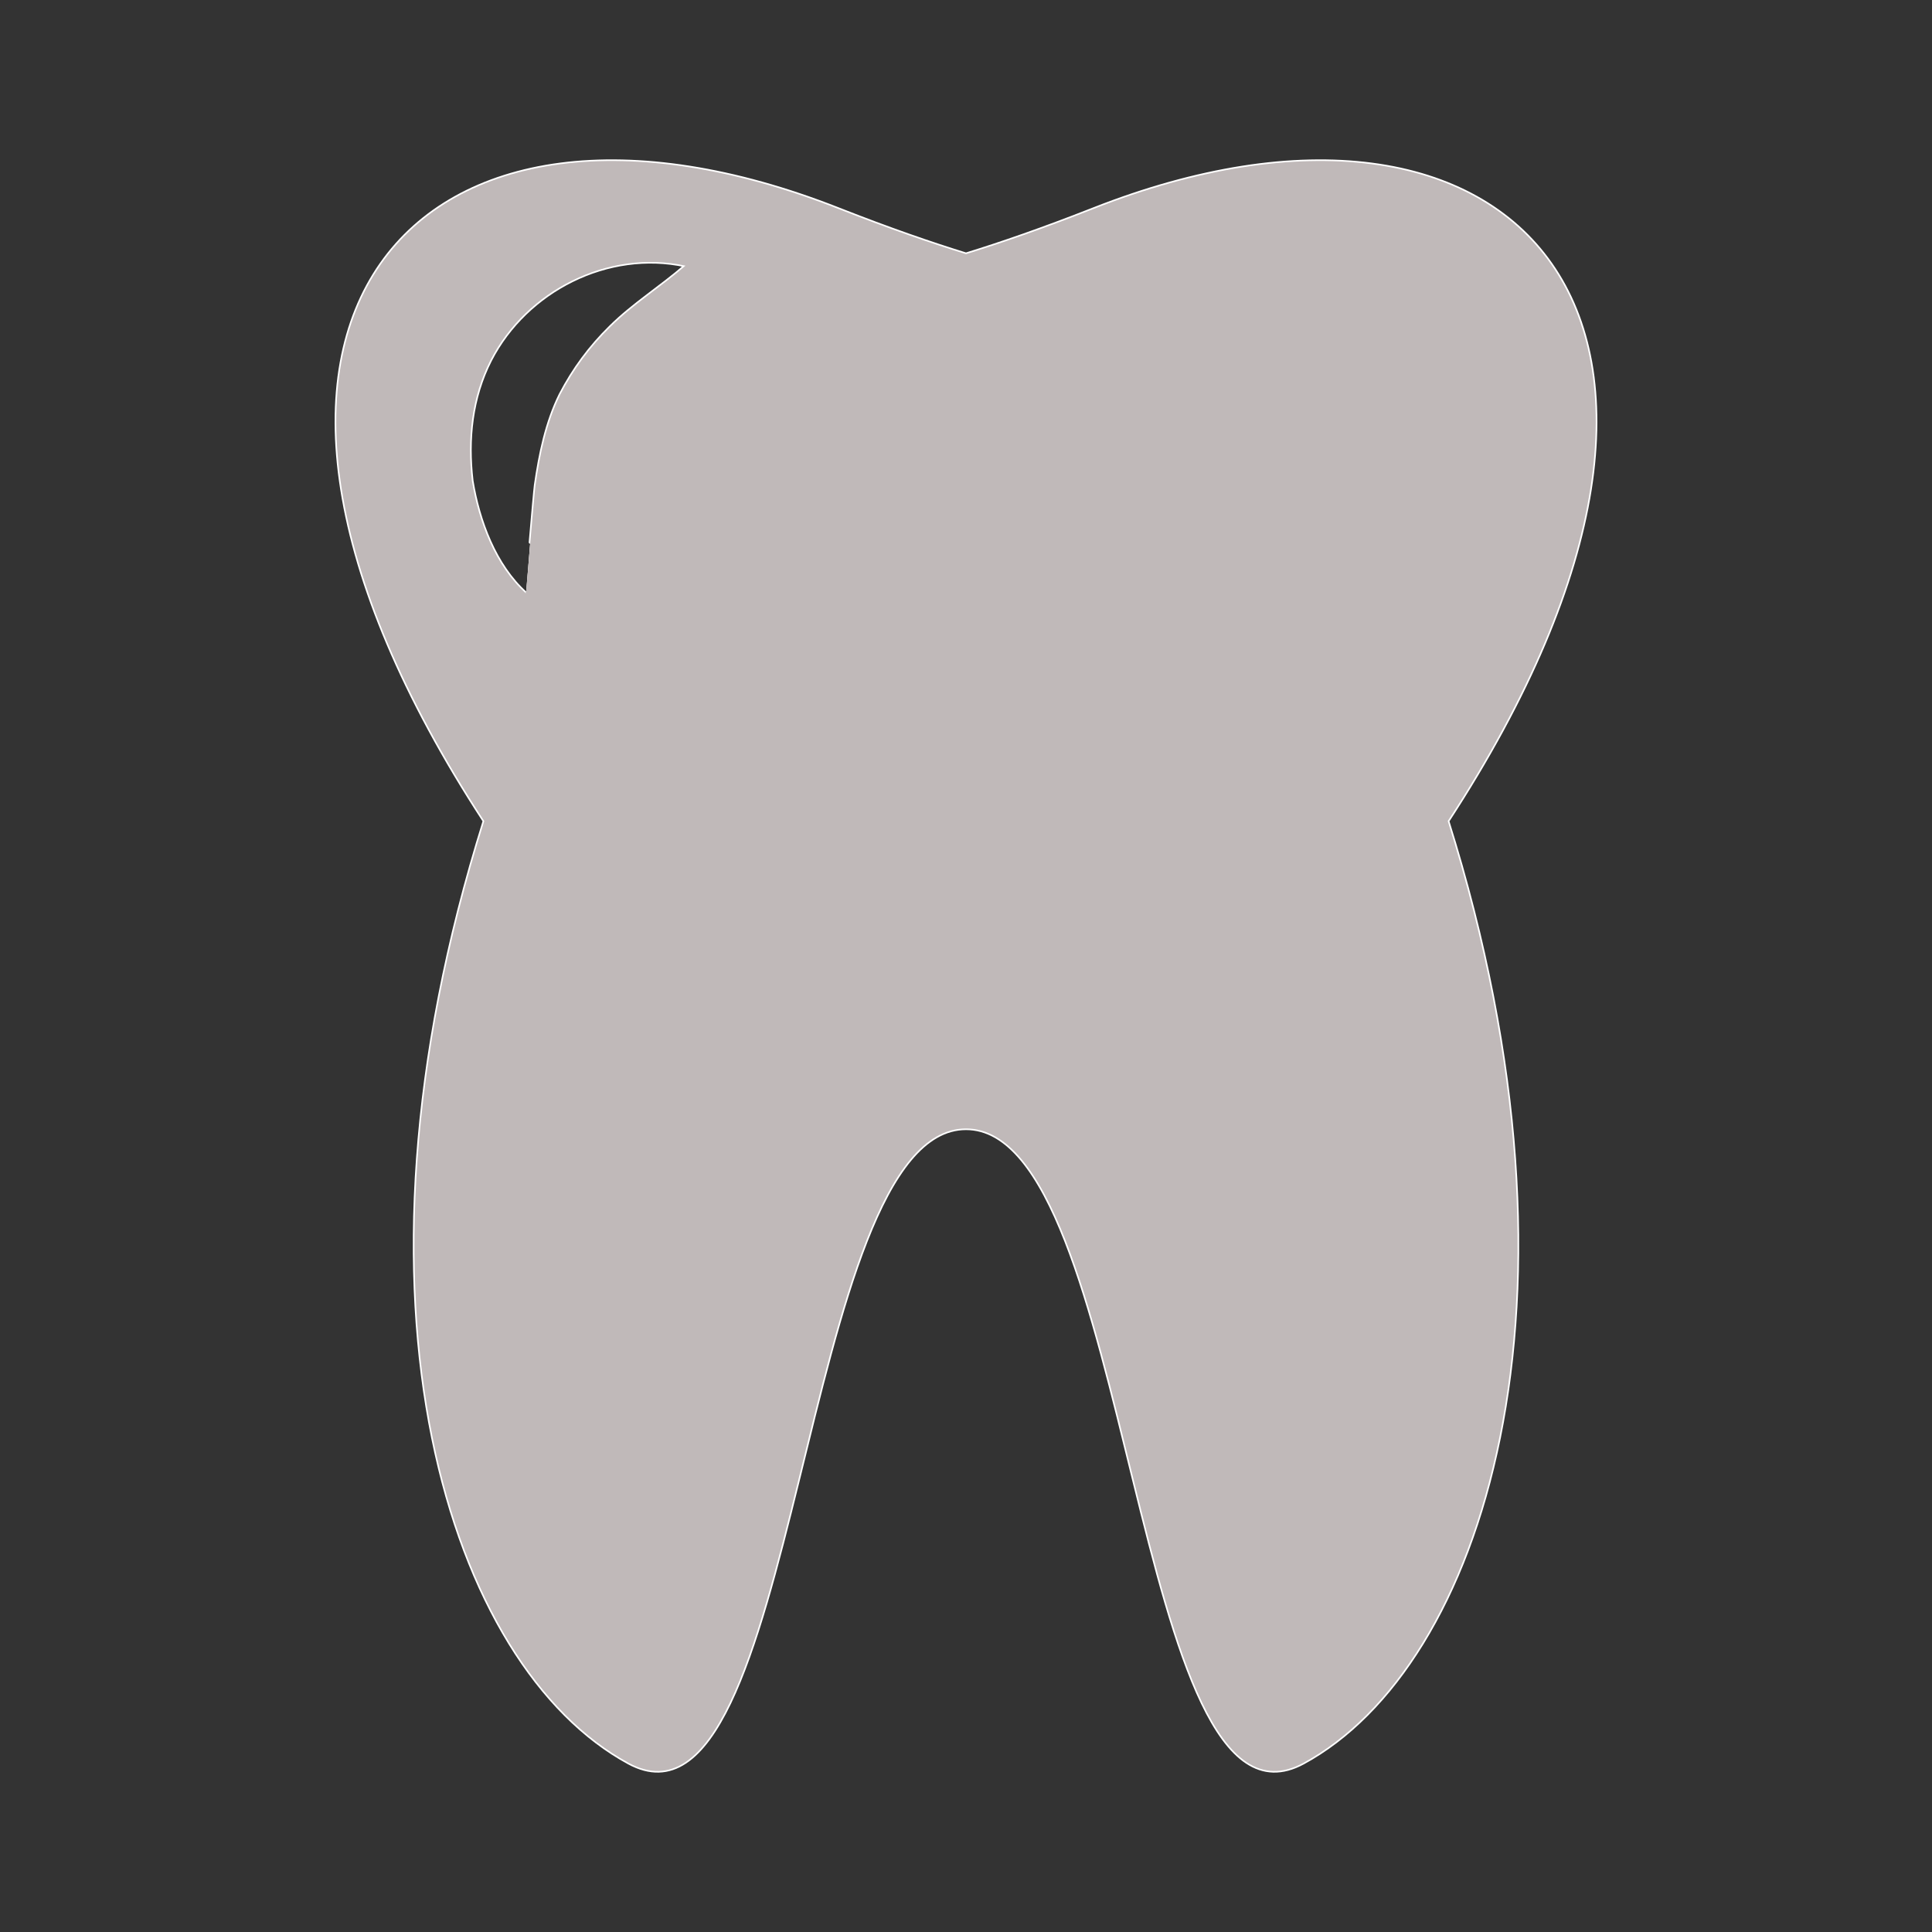 <!DOCTYPE svg PUBLIC "-//W3C//DTD SVG 1.1//EN" "http://www.w3.org/Graphics/SVG/1.1/DTD/svg11.dtd">
<!-- Uploaded to: SVG Repo, www.svgrepo.com, Transformed by: SVG Repo Mixer Tools -->
<svg fill="#c0b9b9" height="800px" width="800px" version="1.1" id="Capa_1" xmlns="http://www.w3.org/2000/svg" xmlns:xlink="http://www.w3.org/1999/xlink" viewBox="-61.2 -61.2 734.40 734.40" xml:space="preserve" stroke="#c0b9b9" stroke-width="0.006" transform="rotate(0)">
<rect x="-61.2" y="-61.2" width="734.40" height="734.40" fill="#333333" stroke="none"/>
<g id="SVGRepo_bgCarrier" stroke-width="0"/>
<g id="SVGRepo_tracerCarrier" stroke-linecap="round" stroke-linejoin="round" stroke="#ffffff" stroke-width="1.224"> <g> <path d="M354.464,18.248c-19.573,7.699-35.646,13.214-48.465,17.156c-12.817-3.944-28.892-9.459-48.463-17.156 C98.274-44.413-2.179,59.454,122.883,250.899c-57.896,184.189-12.676,321.362,54.927,358.013 c64.796,35.13,64.206-241.153,128.19-241.153c63.988,0,63.396,276.285,128.194,241.153c67.6-36.651,112.822-173.824,54.924-358.013 C614.178,59.454,513.725-44.413,354.464,18.248z M170.812,63.068c-7.853,7.723-13.971,16.038-19.042,25.753 c-5.279,10.7-7.716,22.636-9.403,34.359c-0.43,2.991-3.629,41.209-3.623,41.209c-11.79-10.559-18.082-27.613-20.565-42.835 c-1.841-15.799-0.23-31.574,7.054-45.874c13.639-26.482,44.608-42.271,74.14-35.896C190.106,47.875,179.596,54.371,170.812,63.068z "/> </g> </g>
<g id="SVGRepo_iconCarrier"> <g> <path d="M354.464,18.248c-19.573,7.699-35.646,13.214-48.465,17.156c-12.817-3.944-28.892-9.459-48.463-17.156 C98.274-44.413-2.179,59.454,122.883,250.899c-57.896,184.189-12.676,321.362,54.927,358.013 c64.796,35.13,64.206-241.153,128.19-241.153c63.988,0,63.396,276.285,128.194,241.153c67.6-36.651,112.822-173.824,54.924-358.013 C614.178,59.454,513.725-44.413,354.464,18.248z M170.812,63.068c-7.853,7.723-13.971,16.038-19.042,25.753 c-5.279,10.7-7.716,22.636-9.403,34.359c-0.43,2.991-3.629,41.209-3.623,41.209c-11.79-10.559-18.082-27.613-20.565-42.835 c-1.841-15.799-0.23-31.574,7.054-45.874c13.639-26.482,44.608-42.271,74.14-35.896C190.106,47.875,179.596,54.371,170.812,63.068z "/> </g> </g>
</svg>